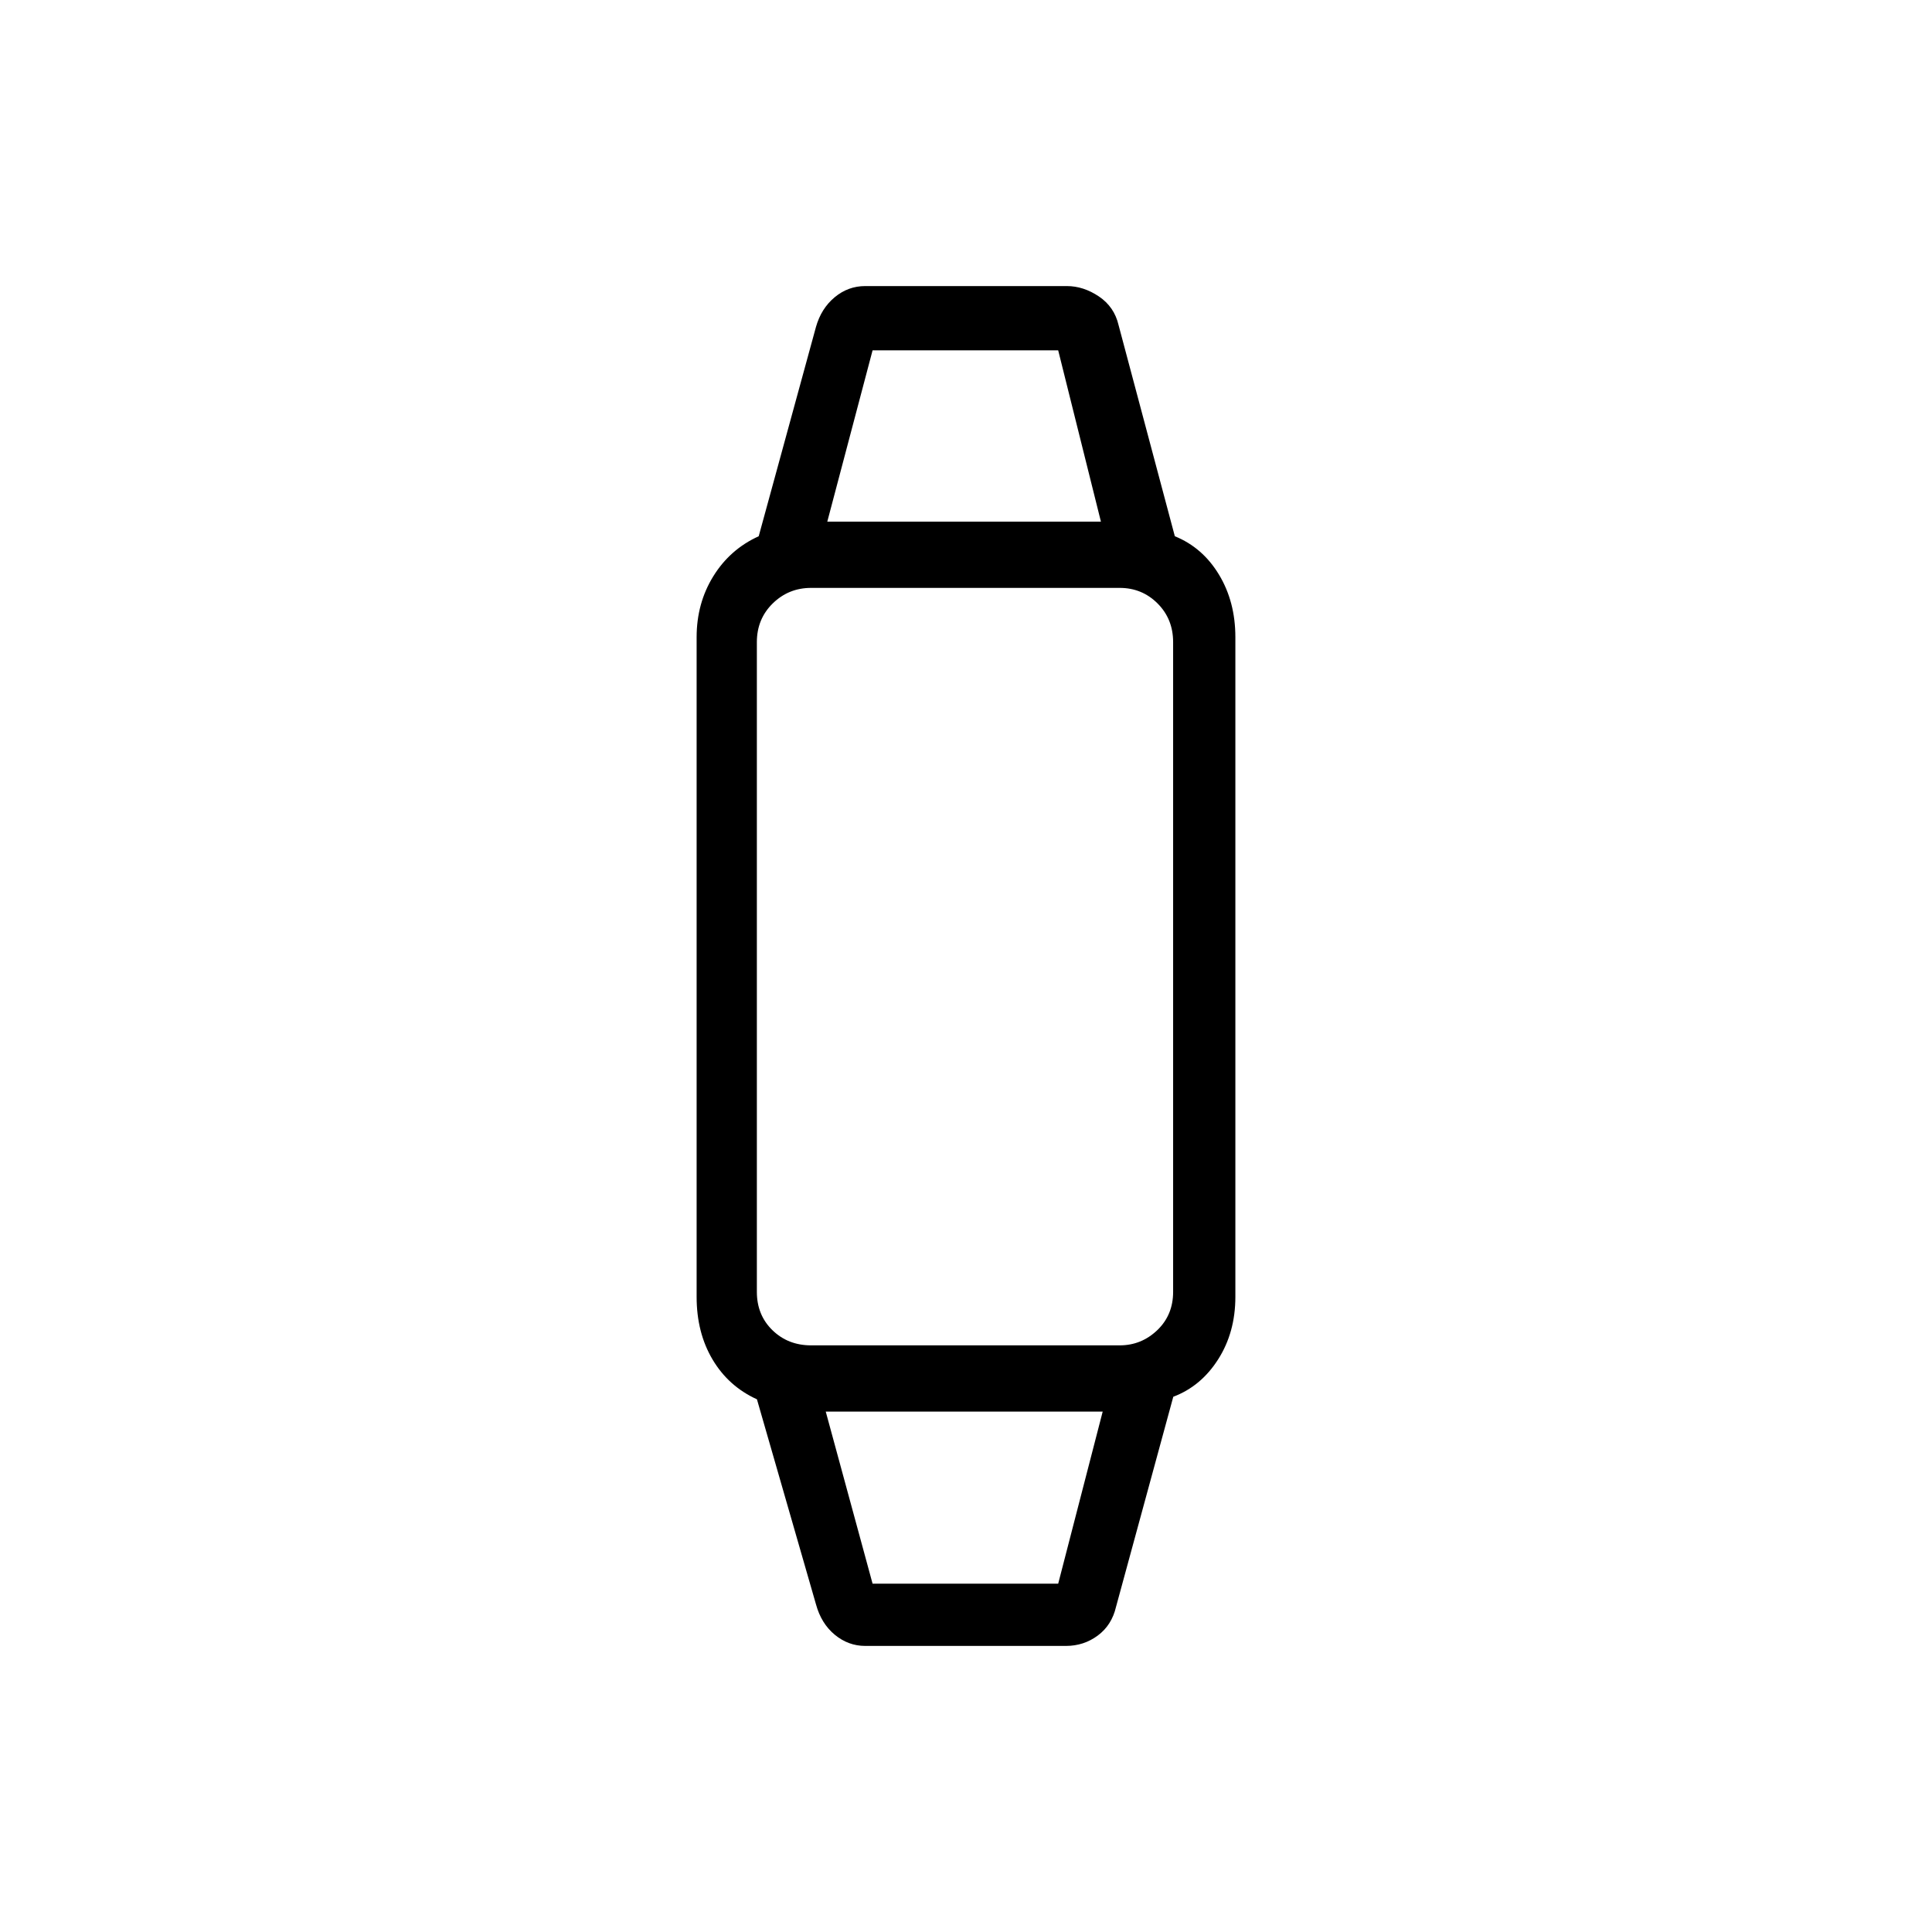 <svg xmlns="http://www.w3.org/2000/svg" height="20" viewBox="0 -960 960 960" width="20"><path d="M429.92-142.15q-8.39 0-15.13-5.56-6.73-5.56-9.33-15.1l-29.34-101.88q-14.16-6.46-22.06-19.79-7.91-13.33-7.91-31.14v-327.76q0-16.86 8.29-30.28 8.29-13.42 22.56-19.88l28.46-104.04q2.6-9.15 9.28-14.71 6.67-5.56 15.18-5.56h100.16q8.3 0 15.96 5.16 7.65 5.15 9.77 14.23l27.96 104.92q13.77 5.58 21.92 19.05 8.16 13.48 8.16 31.11v327.76q0 17.63-8.54 31.05-8.54 13.42-22.31 18.61l-28.46 104.42q-2.12 9.08-9.06 14.23-6.95 5.16-15.82 5.16h-99.74Zm3.66-30.93h92.23l22.11-85.5H410.31l23.27 85.5ZM403.04-291.5h153.32q10.79 0 18.68-7.54 7.88-7.54 7.88-19.04v-322.84q0-11.5-7.73-19.23-7.74-7.73-18.84-7.73H403.02q-11.17 0-19.06 7.73-7.88 7.73-7.88 19.23v322.84q0 11.5 7.73 19.04 7.74 7.54 19.23 7.54Zm8.04-409.31h135.96l-21.23-85.11h-92.23l-22.5 85.11ZM479-258.58Zm0-442.23Z"/></svg>